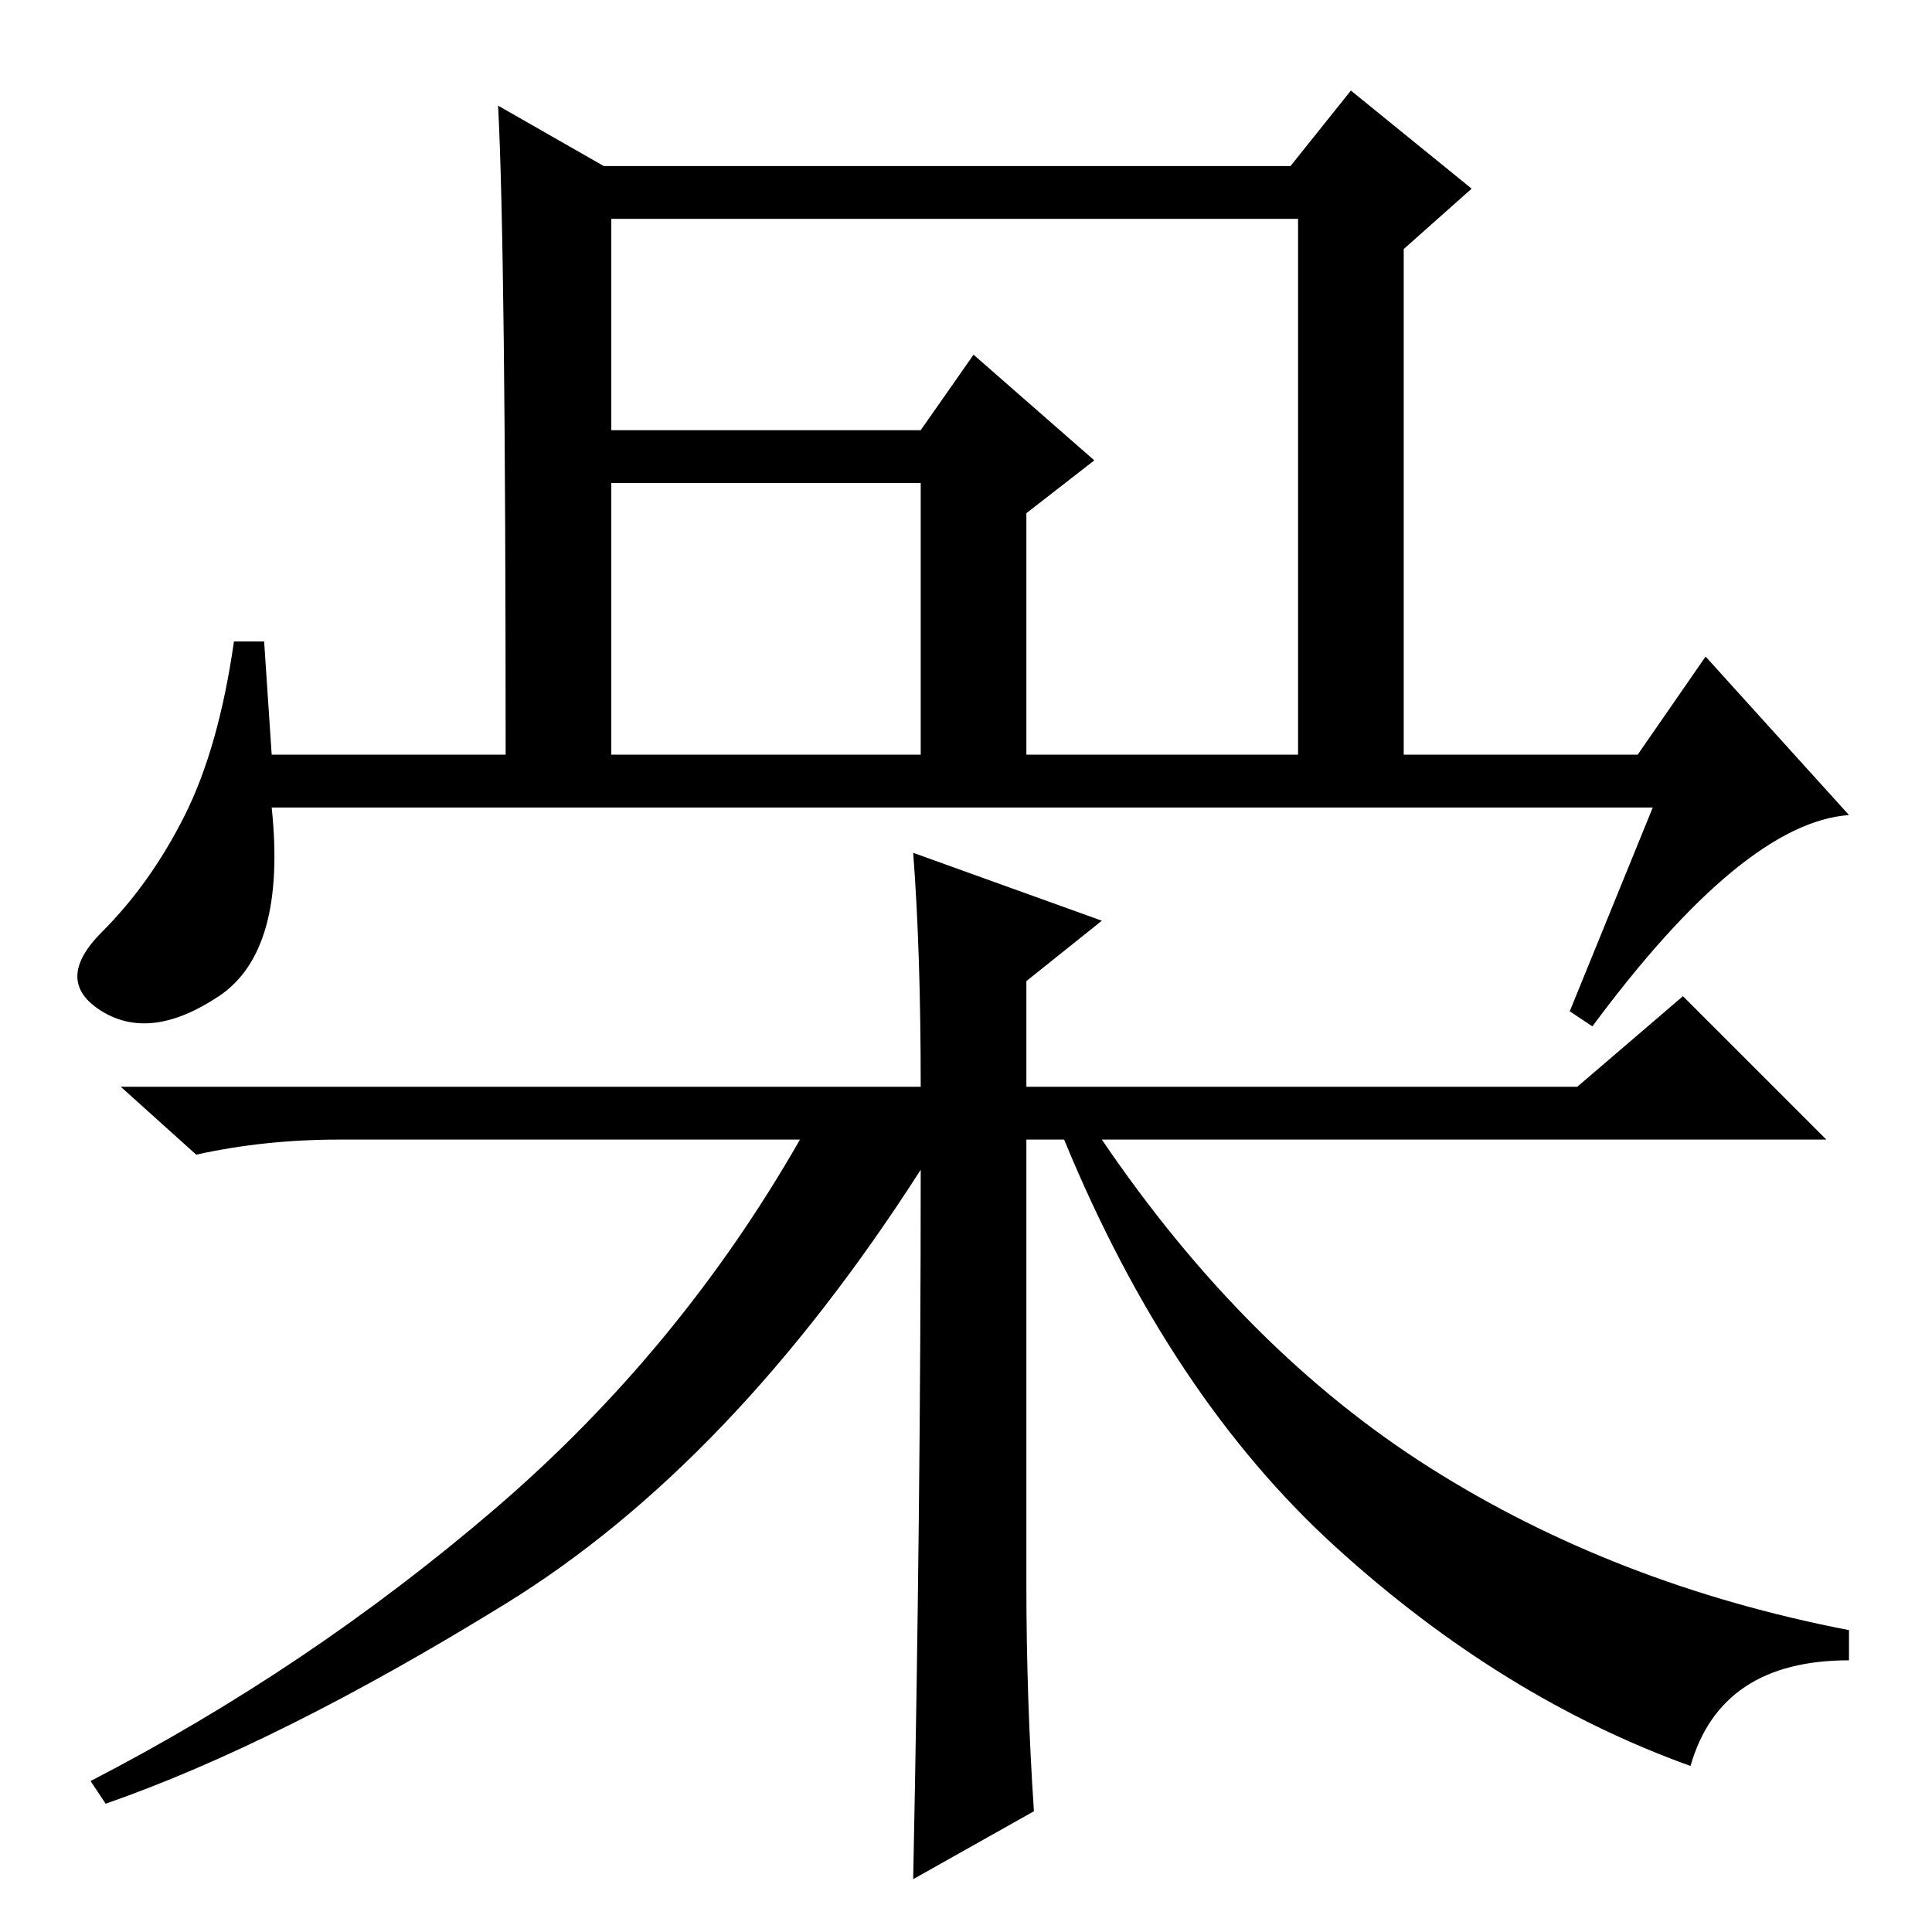 <?xml version="1.0" standalone="no"?>
<!DOCTYPE svg PUBLIC "-//W3C//DTD SVG 1.1//EN" "http://www.w3.org/Graphics/SVG/1.1/DTD/svg11.dtd" >
<svg xmlns="http://www.w3.org/2000/svg" xmlns:xlink="http://www.w3.org/1999/xlink" version="1.1" viewBox="0 -36 256 256">
  <g transform="matrix(1 0 0 -1 0 220)">
   <path fill="currentColor"
d="M219 149h-183q2 -19 -7 -25t-15.5 -2t0 10.5t11 15.5t6.5 23h4l1 -15h31q0 67 -1 86l14 -8h91l8 10l16 -13l-9 -8v-67h31l9 13l19 -21q-14 -1 -34 -28l-3 2zM81 199h41l7 10l16 -14l-9 -7v-32h36v71h-91v-28zM81 156h41v36h-41v-36zM136 46q0 -15 1 -30l-16 -9q1 49 1 94
q-25 -39 -55 -57.5t-53 -26.5l-2 3q29 15 53.5 36t40.5 49h-61q-10 0 -19 -2l-10 9h106q0 18 -1 31l25 -9l-10 -8v-14h73l14 12l19 -19h-96q19 -28 43.5 -43.5t55.5 -21.5v-4q-17 0 -21 -14q-25 9 -47 29t-36 54h-5v-59z" />
  </g>

</svg>
